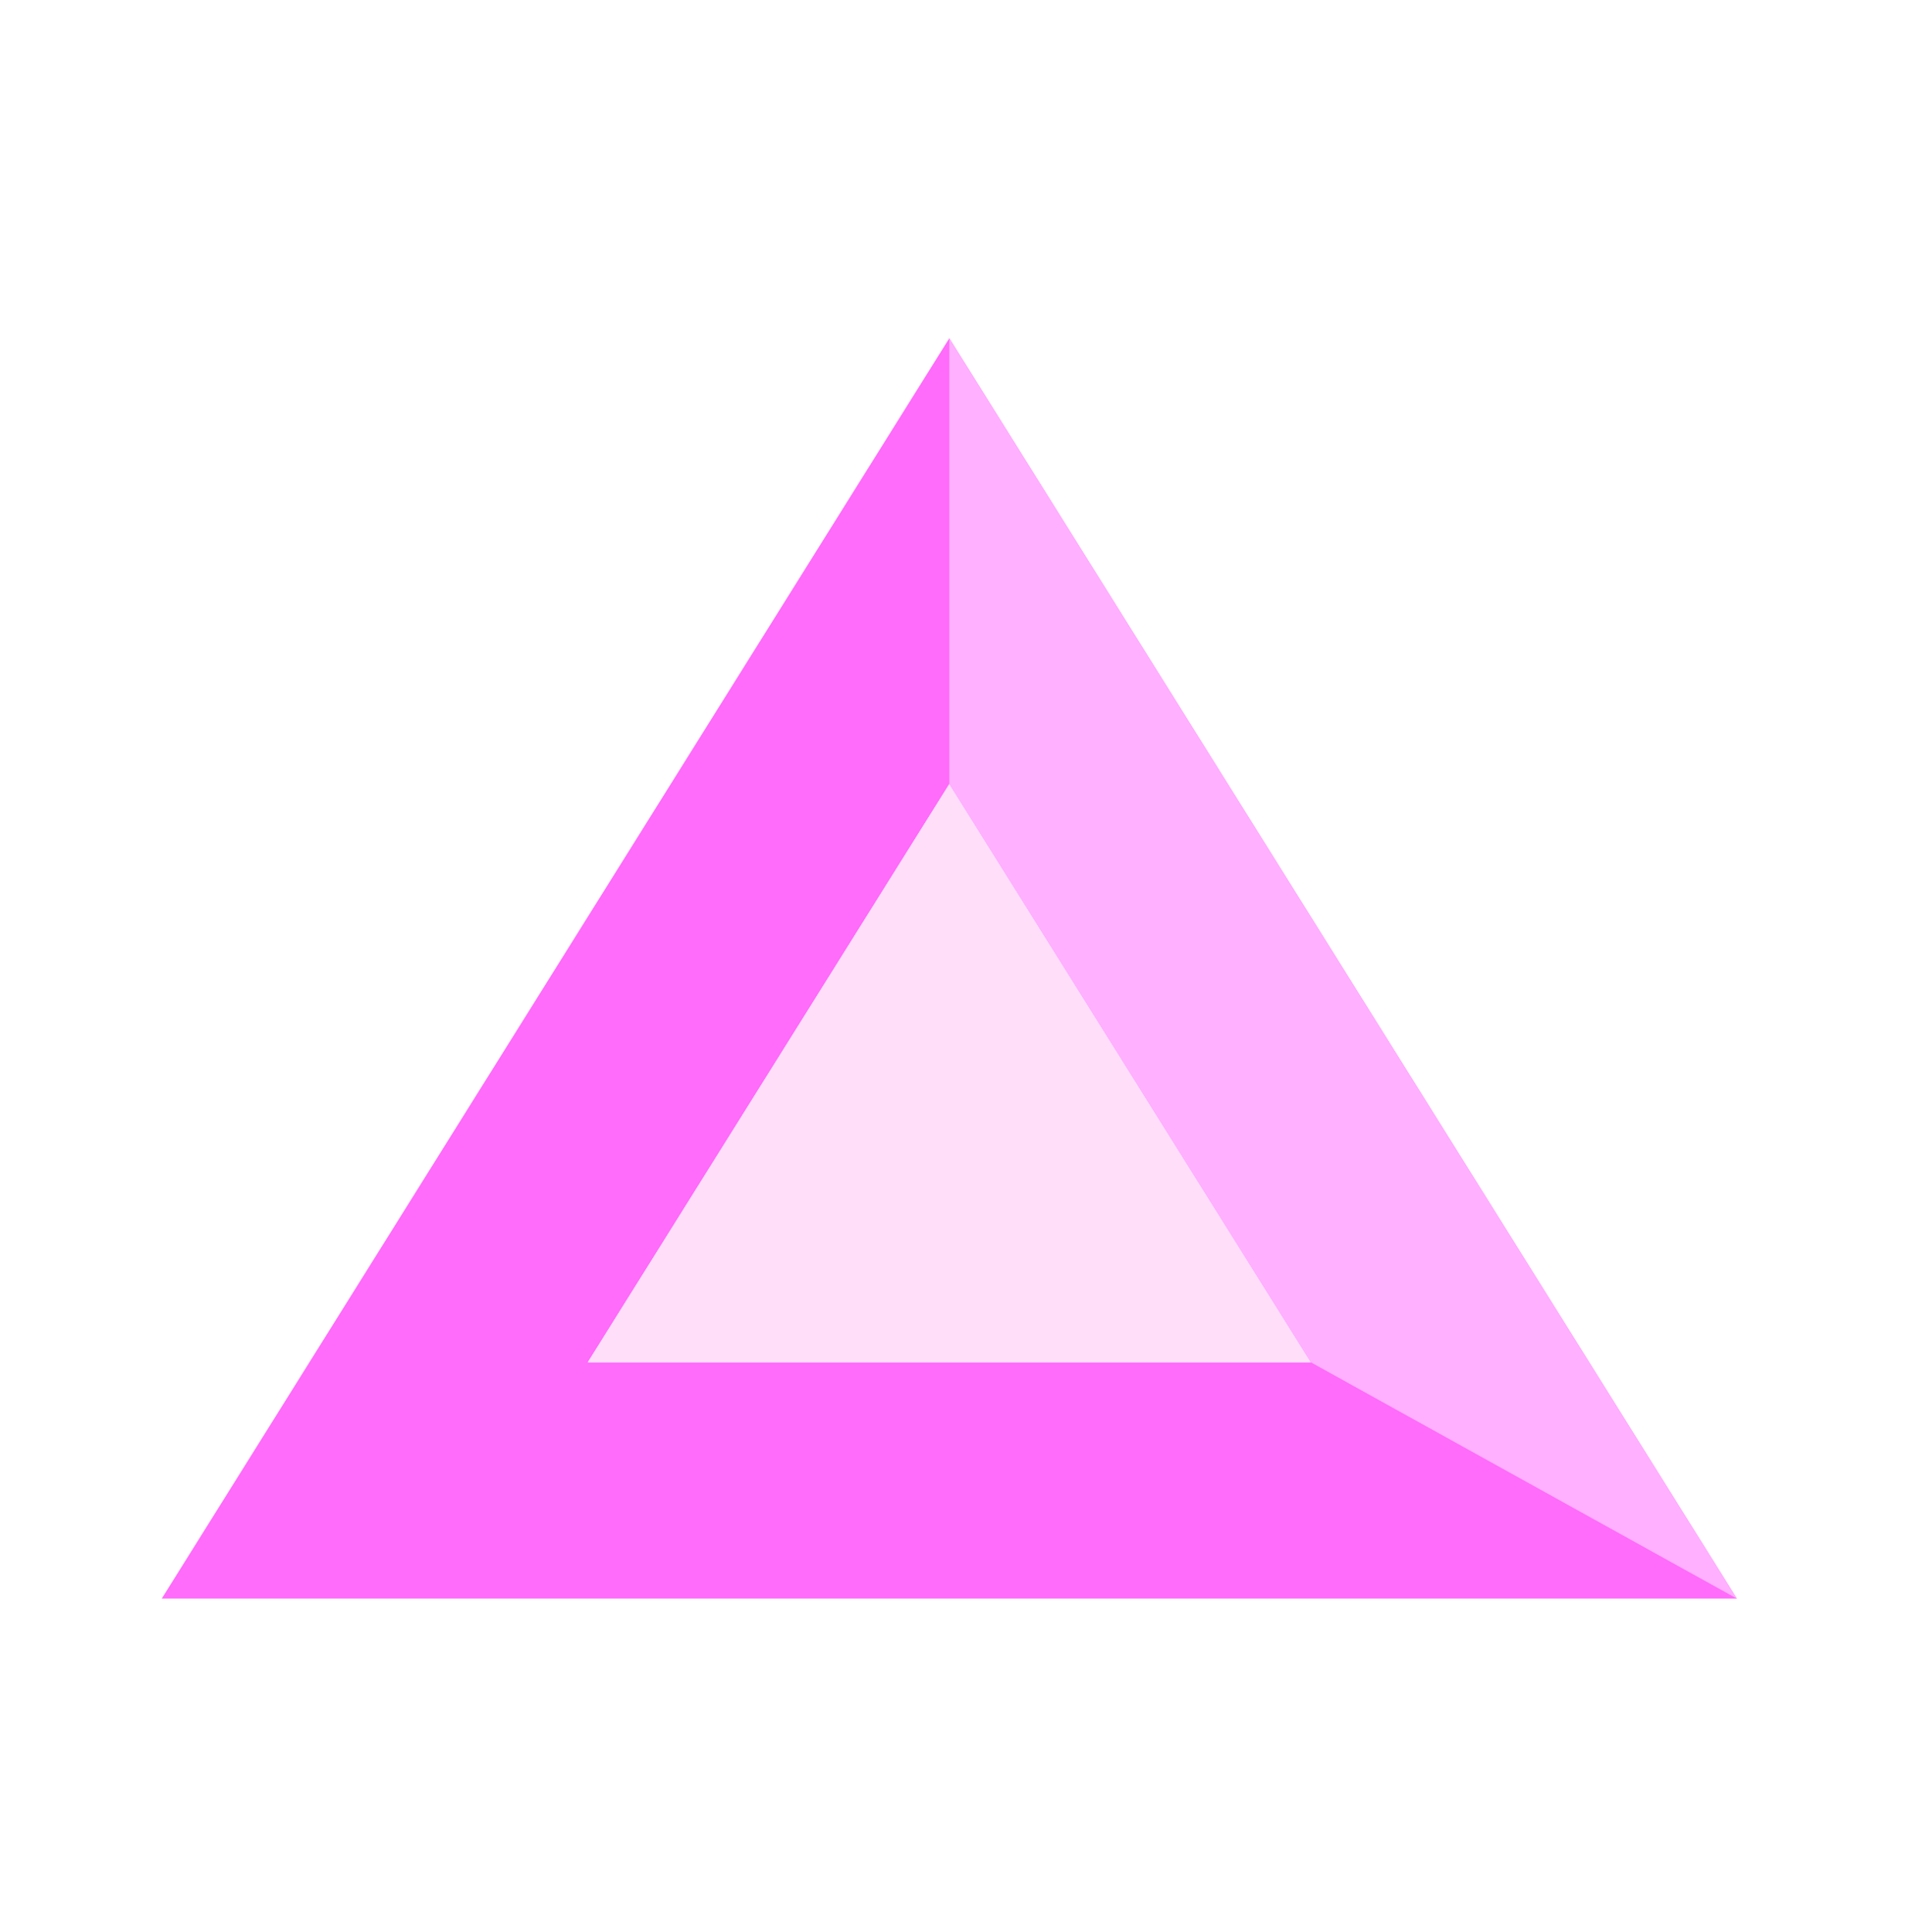 <svg width="72" height="73" viewBox="0 0 72 73" fill="none" xmlns="http://www.w3.org/2000/svg">
<path d="M35.879 12.783L6.114 60.408H65.645L35.879 12.783ZM35.879 29.631L49.542 51.479H22.217L35.879 29.631Z" fill="#FF6BFA"/>
<path d="M22.217 51.479L35.879 29.631L49.541 51.479H22.217Z" fill="#FFDEF9"/>
<path d="M35.88 12.783V29.631L49.542 51.479L65.645 60.408L35.88 12.783Z" fill="#FFB0FF"/>
</svg>
